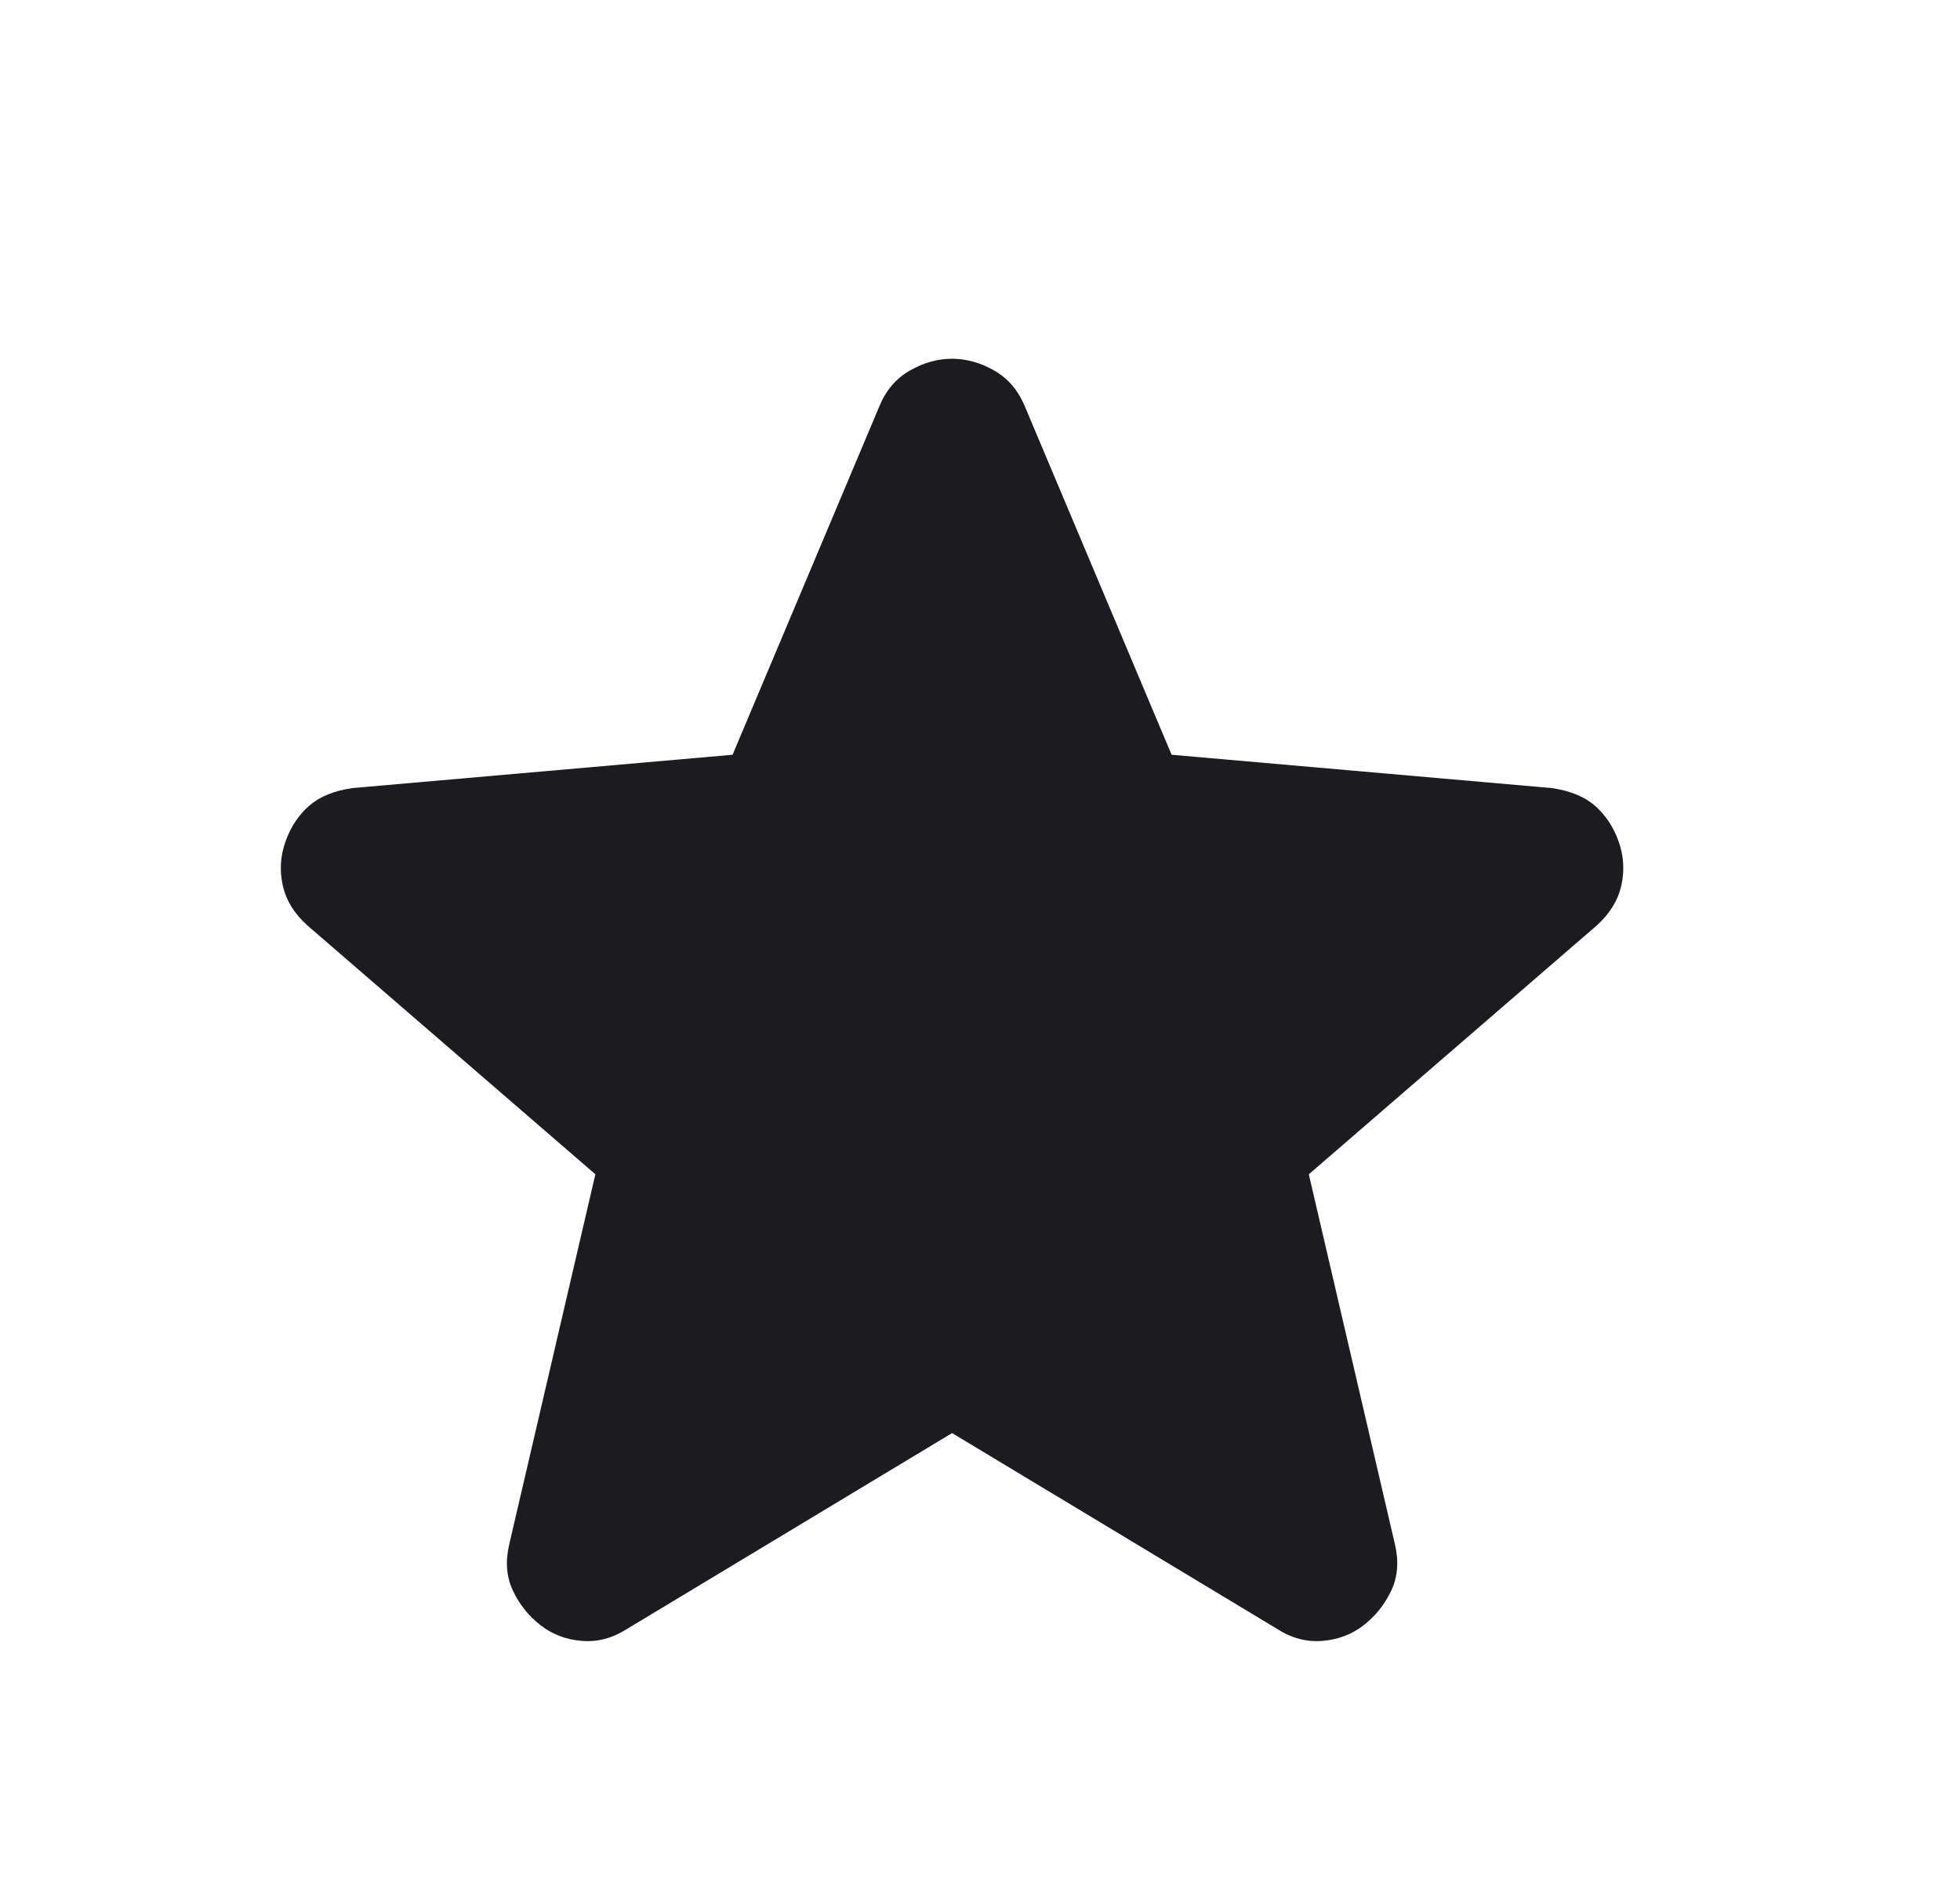 <svg width="25" height="24" viewBox="0 0 25 24" fill="none" xmlns="http://www.w3.org/2000/svg">
<mask id="mask0_13267_6587" style="mask-type:alpha" maskUnits="userSpaceOnUse" x="0" y="0" width="25" height="24">
<rect x="0.144" width="24" height="24" fill="#D9D9D9"/>
</mask>
<g mask="url(#mask0_13267_6587)">
<path d="M12.144 18.275L7.994 20.775C7.81 20.892 7.619 20.942 7.419 20.925C7.219 20.909 7.044 20.842 6.894 20.725C6.744 20.608 6.627 20.463 6.544 20.288C6.46 20.113 6.444 19.917 6.494 19.7L7.594 14.975L3.919 11.8C3.752 11.65 3.648 11.479 3.606 11.288C3.564 11.096 3.577 10.909 3.644 10.725C3.71 10.542 3.81 10.392 3.944 10.275C4.077 10.159 4.26 10.084 4.494 10.05L9.344 9.625L11.219 5.175C11.302 4.975 11.431 4.825 11.606 4.725C11.781 4.625 11.96 4.575 12.144 4.575C12.327 4.575 12.506 4.625 12.681 4.725C12.856 4.825 12.985 4.975 13.069 5.175L14.944 9.625L19.794 10.05C20.027 10.084 20.21 10.159 20.344 10.275C20.477 10.392 20.577 10.542 20.644 10.725C20.71 10.909 20.723 11.096 20.681 11.288C20.639 11.479 20.535 11.65 20.369 11.8L16.694 14.975L17.794 19.7C17.844 19.917 17.827 20.113 17.744 20.288C17.66 20.463 17.544 20.608 17.394 20.725C17.244 20.842 17.069 20.909 16.869 20.925C16.669 20.942 16.477 20.892 16.294 20.775L12.144 18.275Z" fill="#1C1B1F"/>
</g>
</svg>
